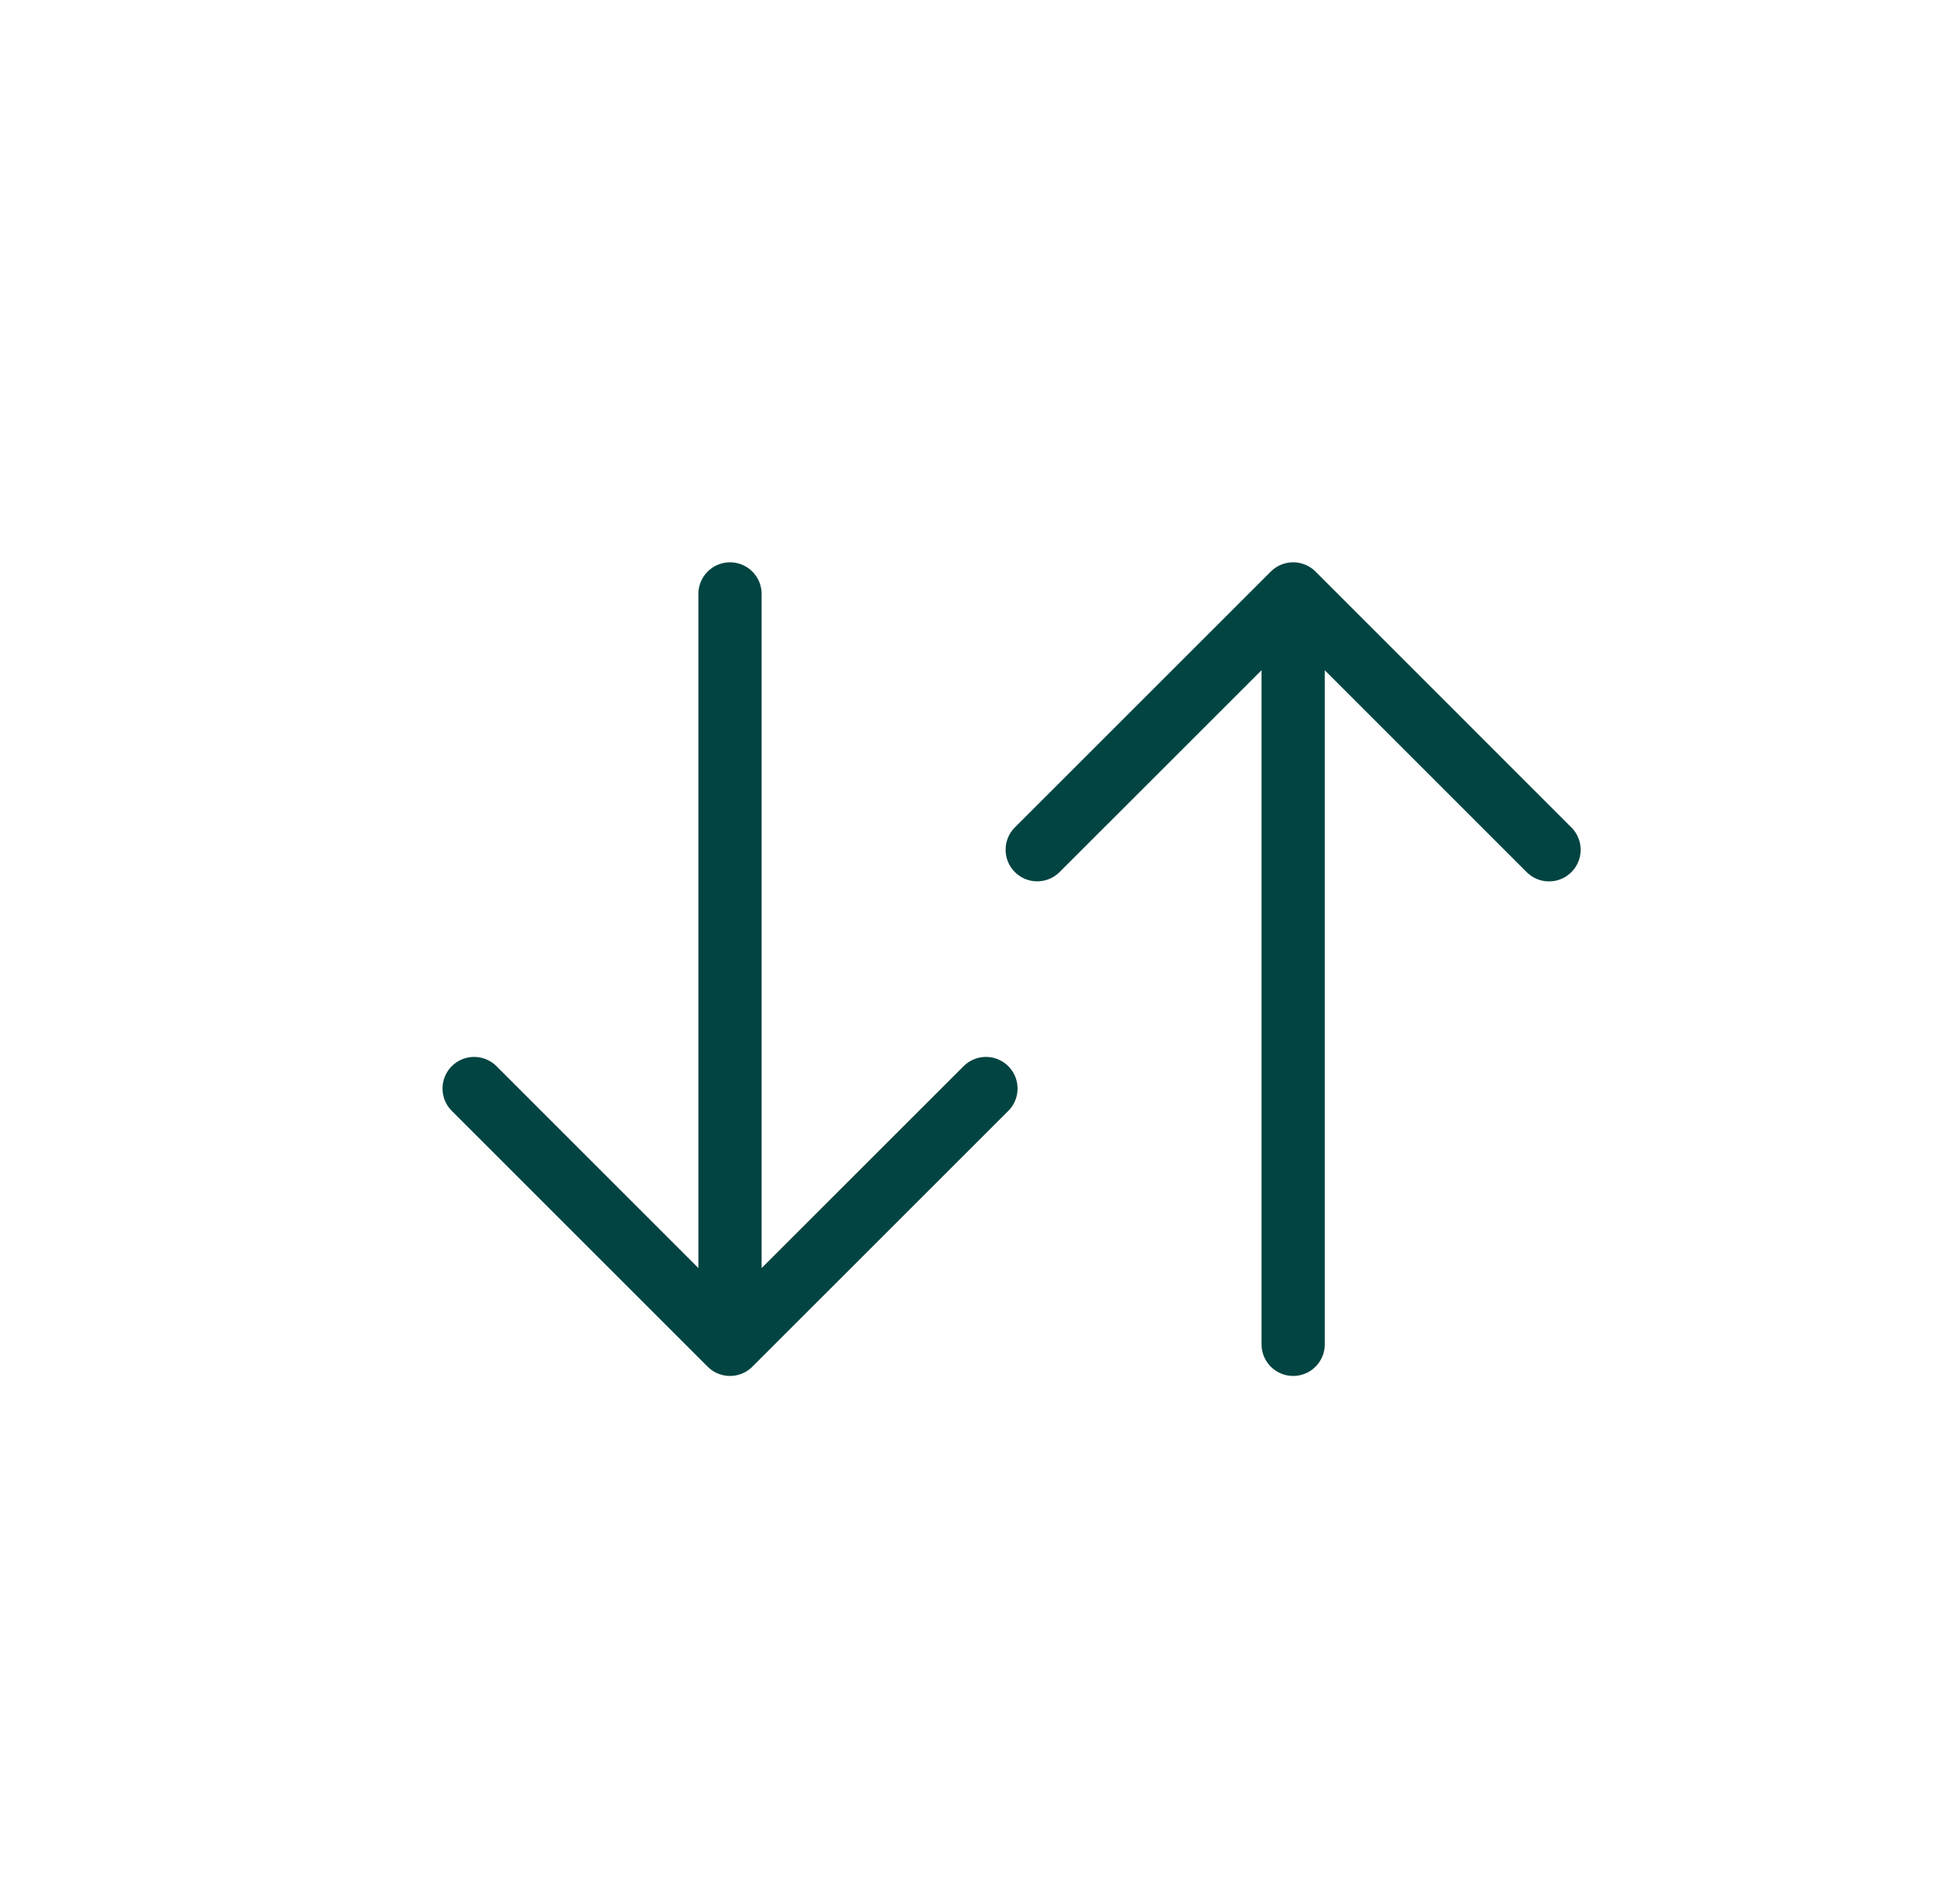 <svg width="31" height="30" viewBox="0 0 31 30" fill="none" xmlns="http://www.w3.org/2000/svg">
<path d="M15.594 17.221L11.546 21.268L7.499 17.221M11.546 9.396V21.083" stroke="#014441" stroke-miterlimit="10" stroke-linecap="round" stroke-linejoin="round"/>
<path d="M16.405 13.443L20.453 9.396L24.5 13.444M20.453 21.268L20.453 9.581" stroke="#014441" stroke-miterlimit="10" stroke-linecap="round" stroke-linejoin="round"/>
</svg>
